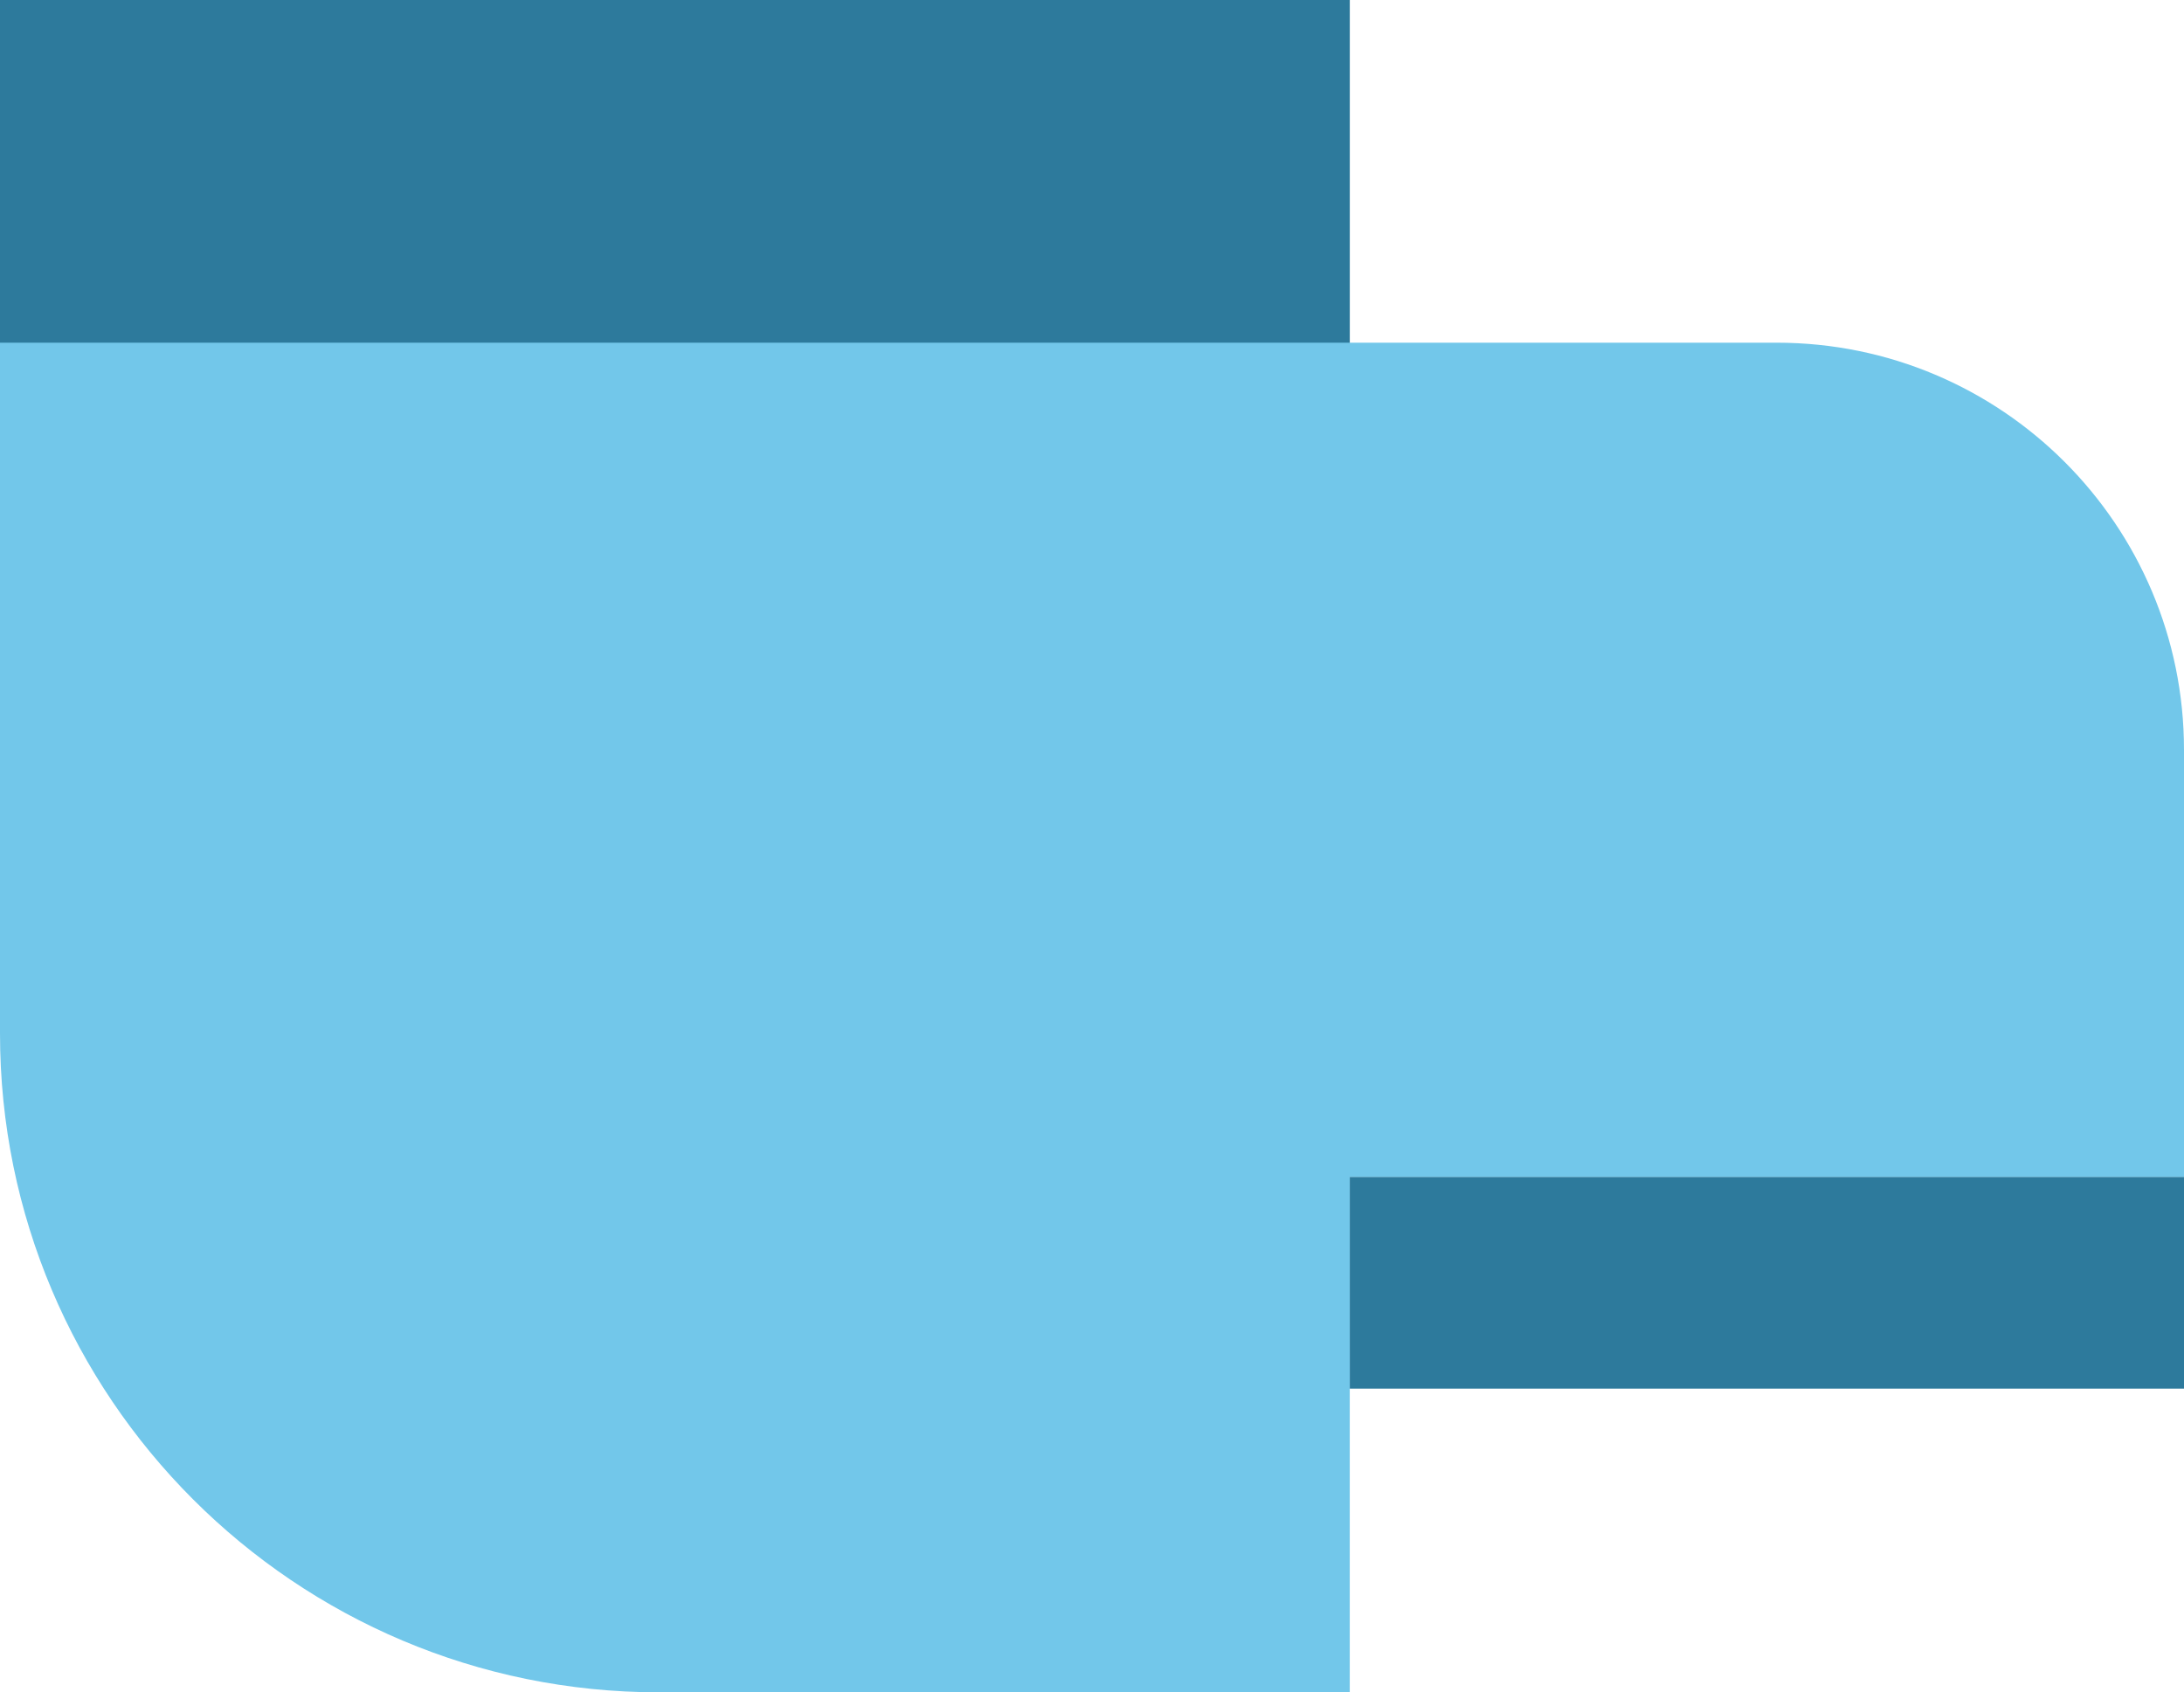 <?xml version="1.0" encoding="UTF-8"?>
<svg id="Layer_1" data-name="Layer 1" xmlns="http://www.w3.org/2000/svg" viewBox="0 0 667.45 517.24">
  <defs>
    <style>
      .cls-1 {
        fill: #2d7a9c;
      }

      .cls-1, .cls-2 {
        stroke-width: 0px;
      }

      .cls-2 {
        fill: #72c7ea;
      }
    </style>
  </defs>
  <path class="cls-1" d="m0,0h412.51v412.51h-211.1C90.25,412.51,0,322.26,0,211.1V0h0Z"/>
  <g>
    <rect class="cls-1" x="412.5" y="359.69" width="254.95" height="64.73"/>
    <path class="cls-2" d="m667.45,229.22v130.47h-254.95v157.55h-211.1C90.17,517.24,0,427.07,0,315.84V104.74h542.97c68.75,0,124.48,55.73,124.48,124.48Z"/>
  </g>
</svg>